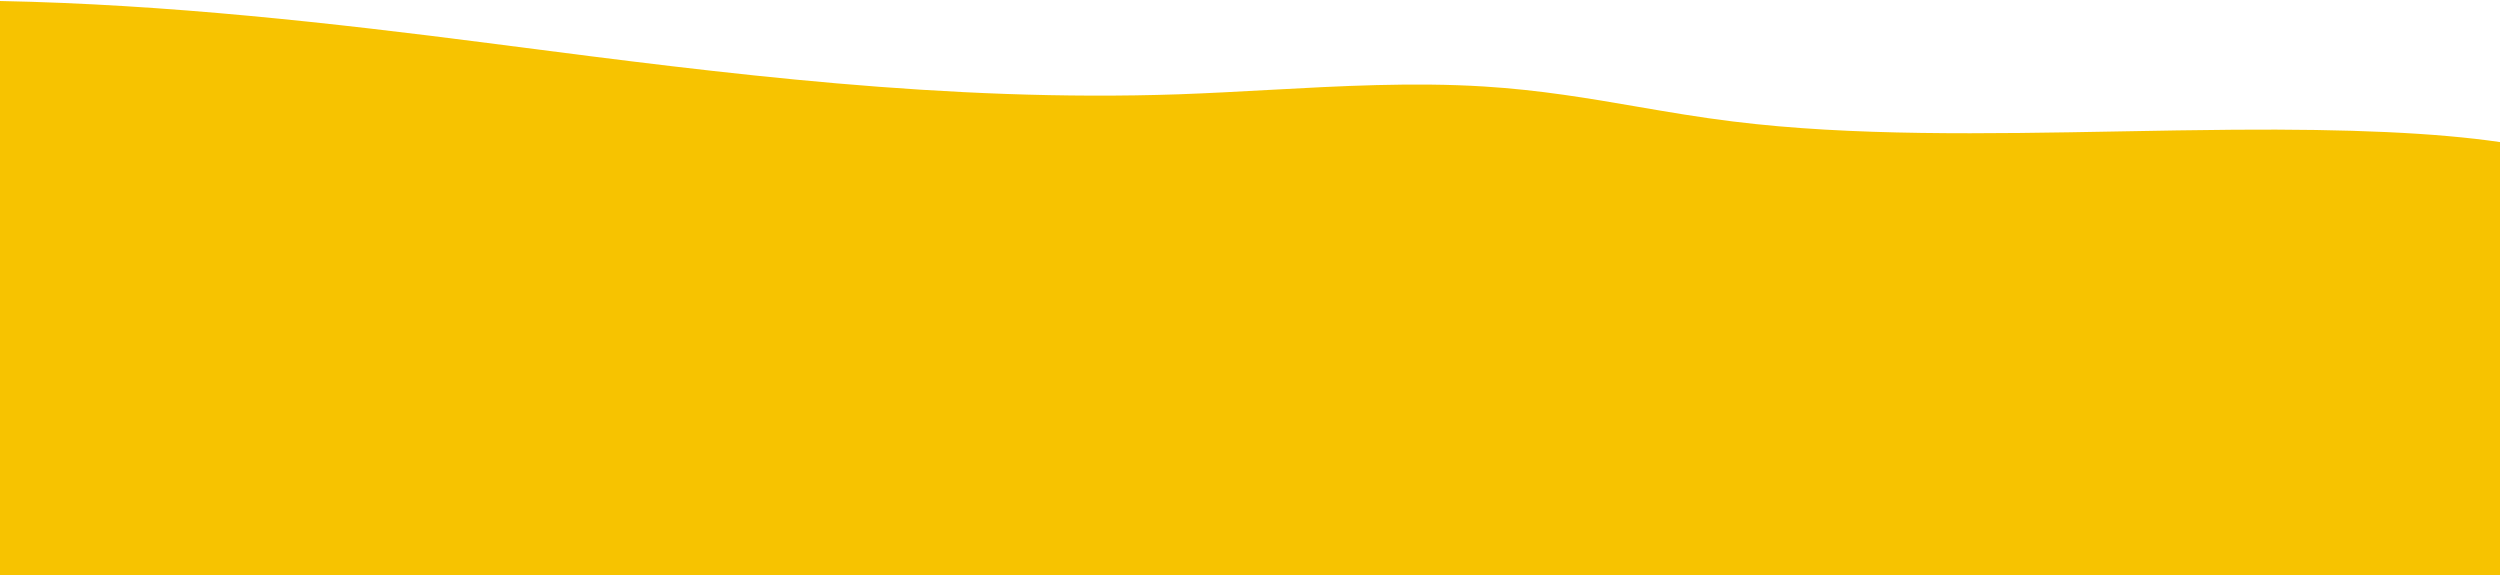 <svg width="2000" height="460" viewBox="0 0 2000 460" fill="none" xmlns="http://www.w3.org/2000/svg">
<path fill-rule="evenodd" clip-rule="evenodd" d="M0 0.81V460H2000V113.663C1949.15 106.209 1879.57 103.09 1787.28 103.78C1757.04 104.008 1726.42 104.568 1695.74 105.129C1589.15 107.079 1481.75 109.043 1386.34 97.182C1359.57 93.897 1334.53 89.593 1309.53 85.297C1270.77 78.635 1232.12 71.993 1187.36 69.205C1130.27 65.636 1072.1 68.819 1013.81 72.009C990.205 73.301 966.578 74.594 942.993 75.441C757.02 81.806 577.877 58.661 408.58 36.787C402.402 35.989 396.237 35.193 390.086 34.4C267.3 18.565 133.459 3.414 0 0.81Z" fill="#F7C300"/>
</svg>
